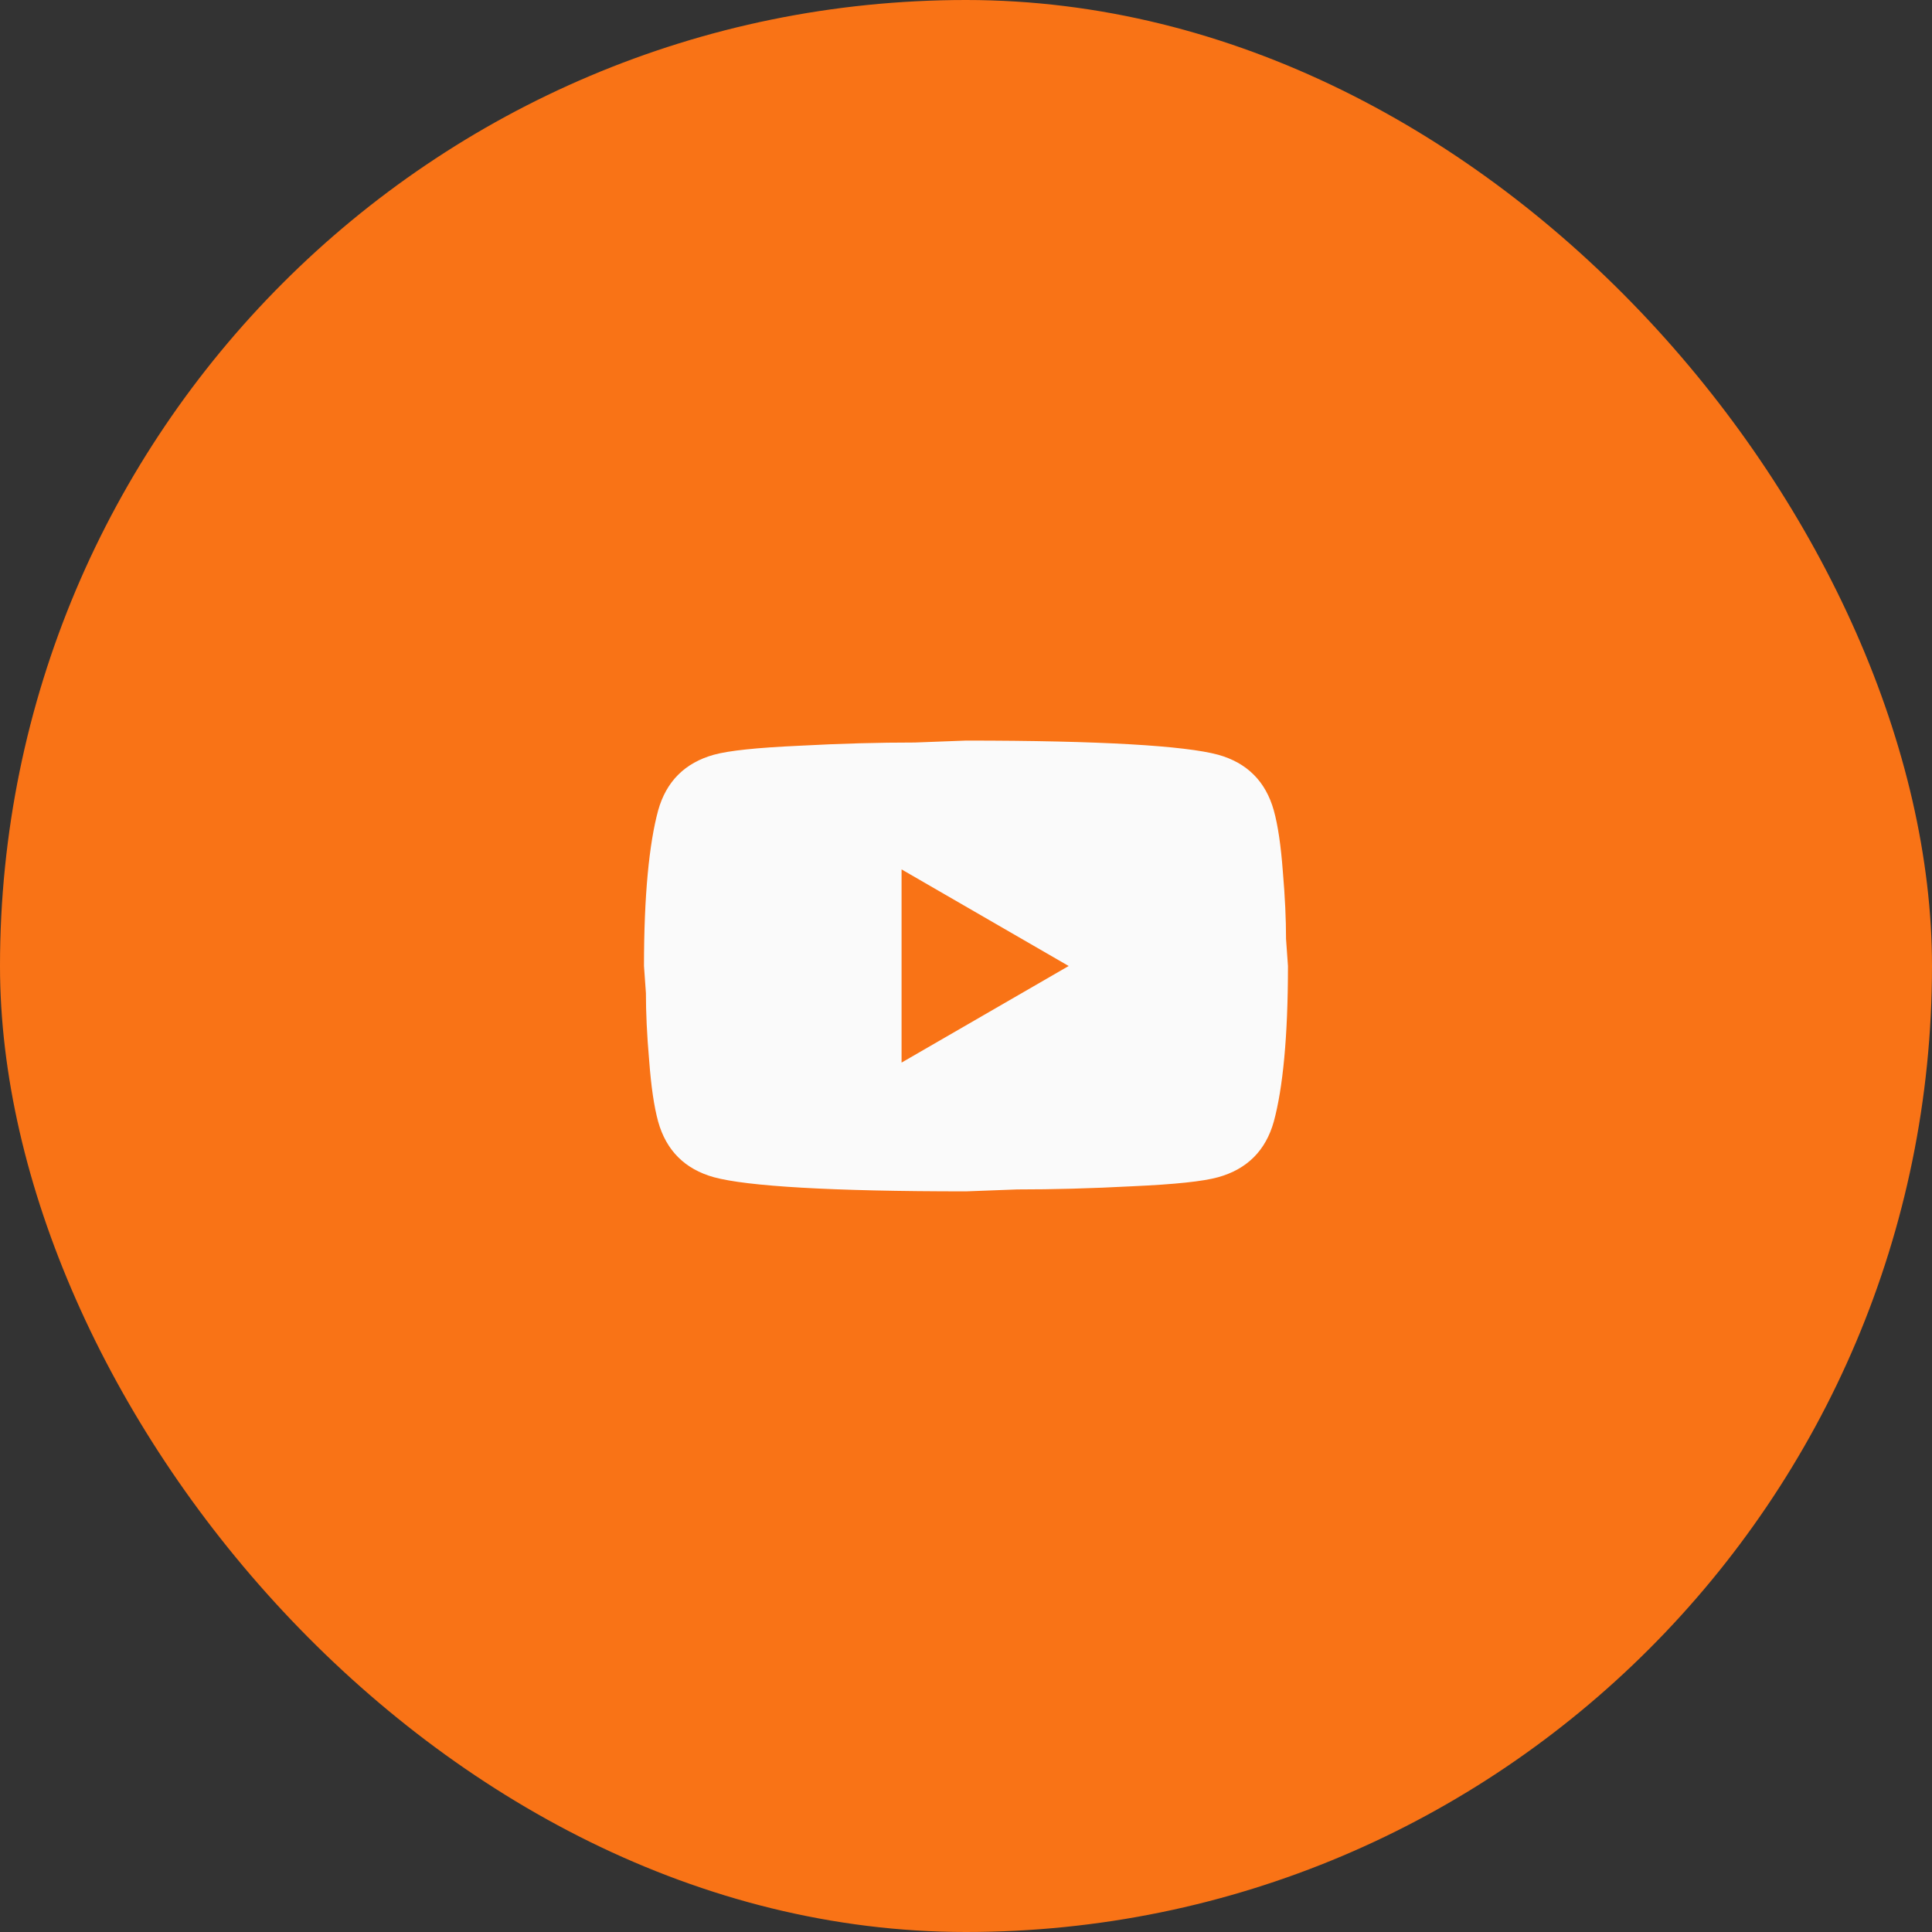 <svg width="40" height="40" viewBox="0 0 40 40" fill="none" xmlns="http://www.w3.org/2000/svg">
<rect x="0" y="0" width="40" height="40" fill="#333333" stroke="none"/>
<rect width="40" height="40" rx="20" fill="#F97316"/>
<path d="M18.666 22L22.126 20L18.666 18V22ZM26.373 16.78C26.46 17.093 26.52 17.513 26.56 18.046C26.606 18.58 26.626 19.04 26.626 19.44L26.666 20C26.666 21.46 26.56 22.533 26.373 23.22C26.206 23.82 25.82 24.206 25.22 24.373C24.906 24.46 24.333 24.52 23.453 24.56C22.586 24.606 21.793 24.626 21.06 24.626L20 24.666C17.206 24.666 15.466 24.56 14.78 24.373C14.18 24.206 13.793 23.82 13.626 23.22C13.54 22.906 13.48 22.486 13.44 21.953C13.393 21.42 13.373 20.96 13.373 20.56L13.333 20C13.333 18.54 13.44 17.466 13.626 16.78C13.793 16.18 14.18 15.793 14.78 15.626C15.093 15.54 15.666 15.48 16.546 15.44C17.413 15.393 18.206 15.373 18.94 15.373L20 15.333C22.793 15.333 24.533 15.44 25.22 15.626C25.82 15.793 26.206 16.18 26.373 16.78Z" fill="#FAFAFA"/>
</svg>
